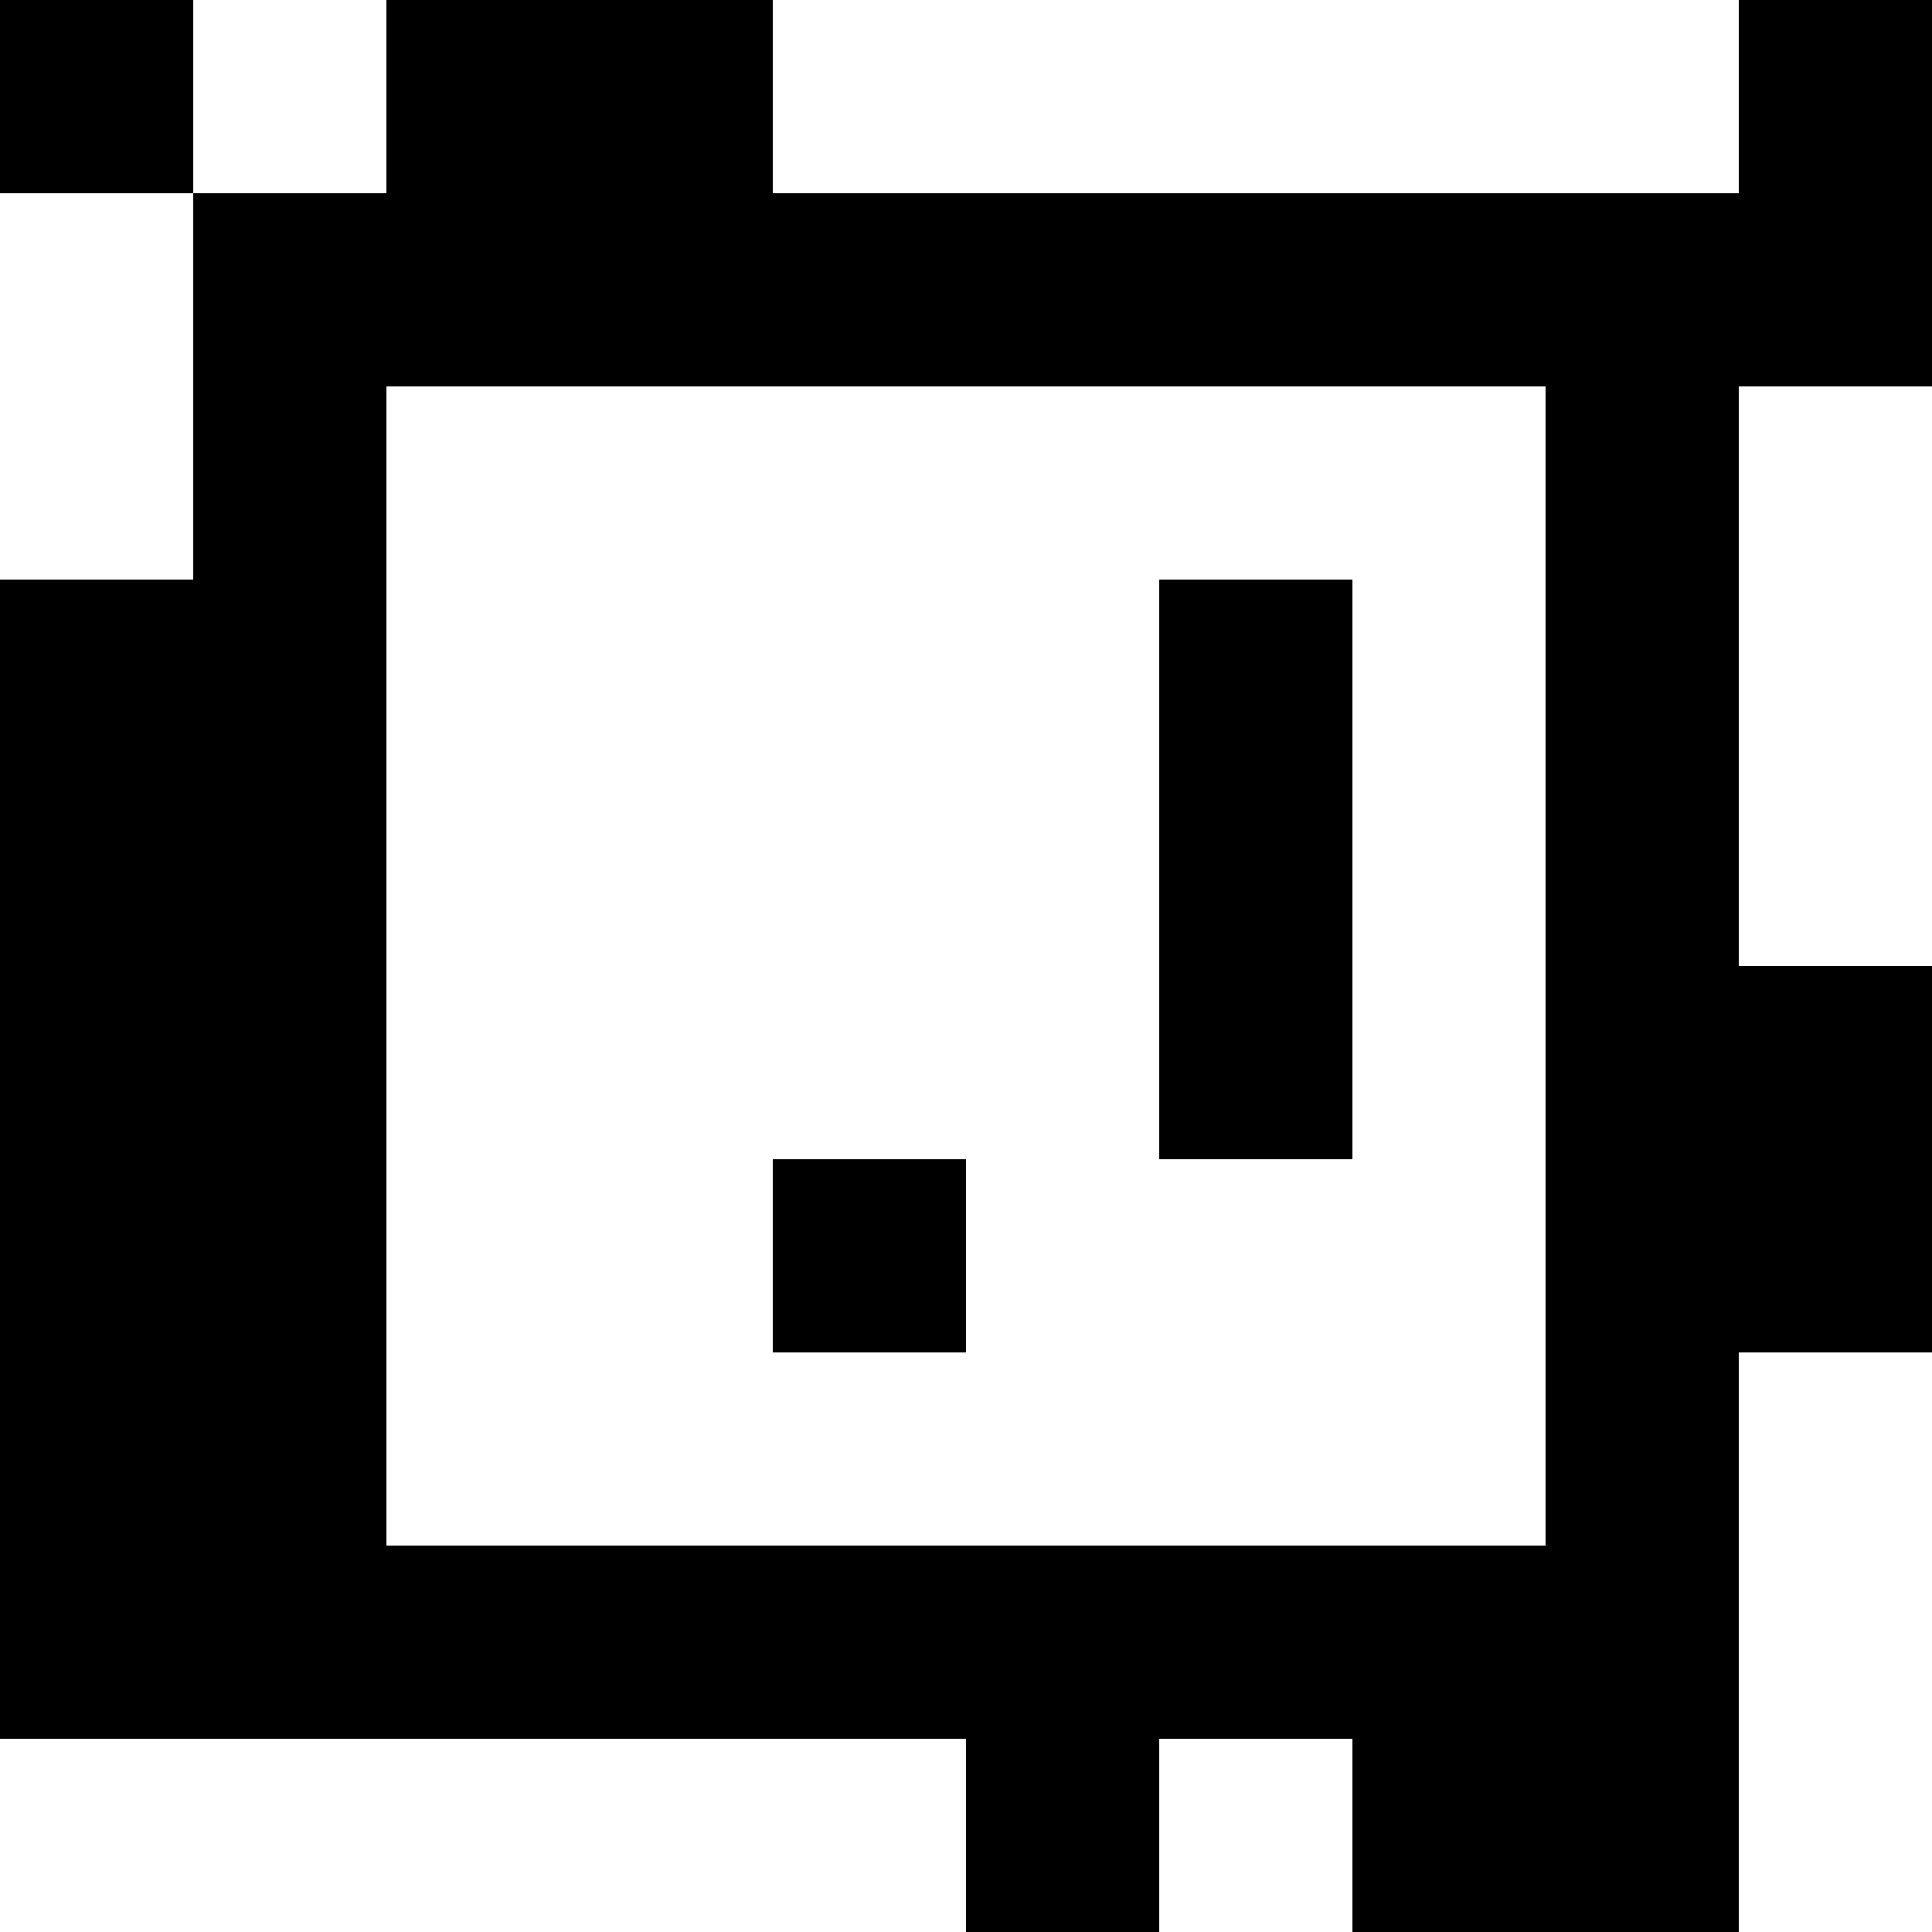 <?xml version="1.0" standalone="yes"?>
<svg xmlns="http://www.w3.org/2000/svg" width="100" height="100">
<rect width="100%" height="100%" fill="#808080" stroke="none"/>
<path style="fill:#000000; stroke:none;" d="M0 0L0 10L10 10L10 30L0 30L0 90L50 90L50 100L60 100L60 90L70 90L70 100L90 100L90 70L100 70L100 50L90 50L90 20L100 20L100 0L90 0L90 10L40 10L40 0L20 0L20 10L10 10L10 0L0 0z"/>
<path style="fill:#ffffff; stroke:none;" d="M10 0L10 10L20 10L20 0L10 0M40 0L40 10L90 10L90 0L40 0M0 10L0 30L10 30L10 10L0 10M20 20L20 80L80 80L80 20L20 20M90 20L90 50L100 50L100 20L90 20z"/>
<path style="fill:#000000; stroke:none;" d="M60 30L60 60L70 60L70 30L60 30M40 60L40 70L50 70L50 60L40 60z"/>
<path style="fill:#ffffff; stroke:none;" d="M90 70L90 100L100 100L100 70L90 70M0 90L0 100L50 100L50 90L0 90M60 90L60 100L70 100L70 90L60 90z"/>
</svg>
